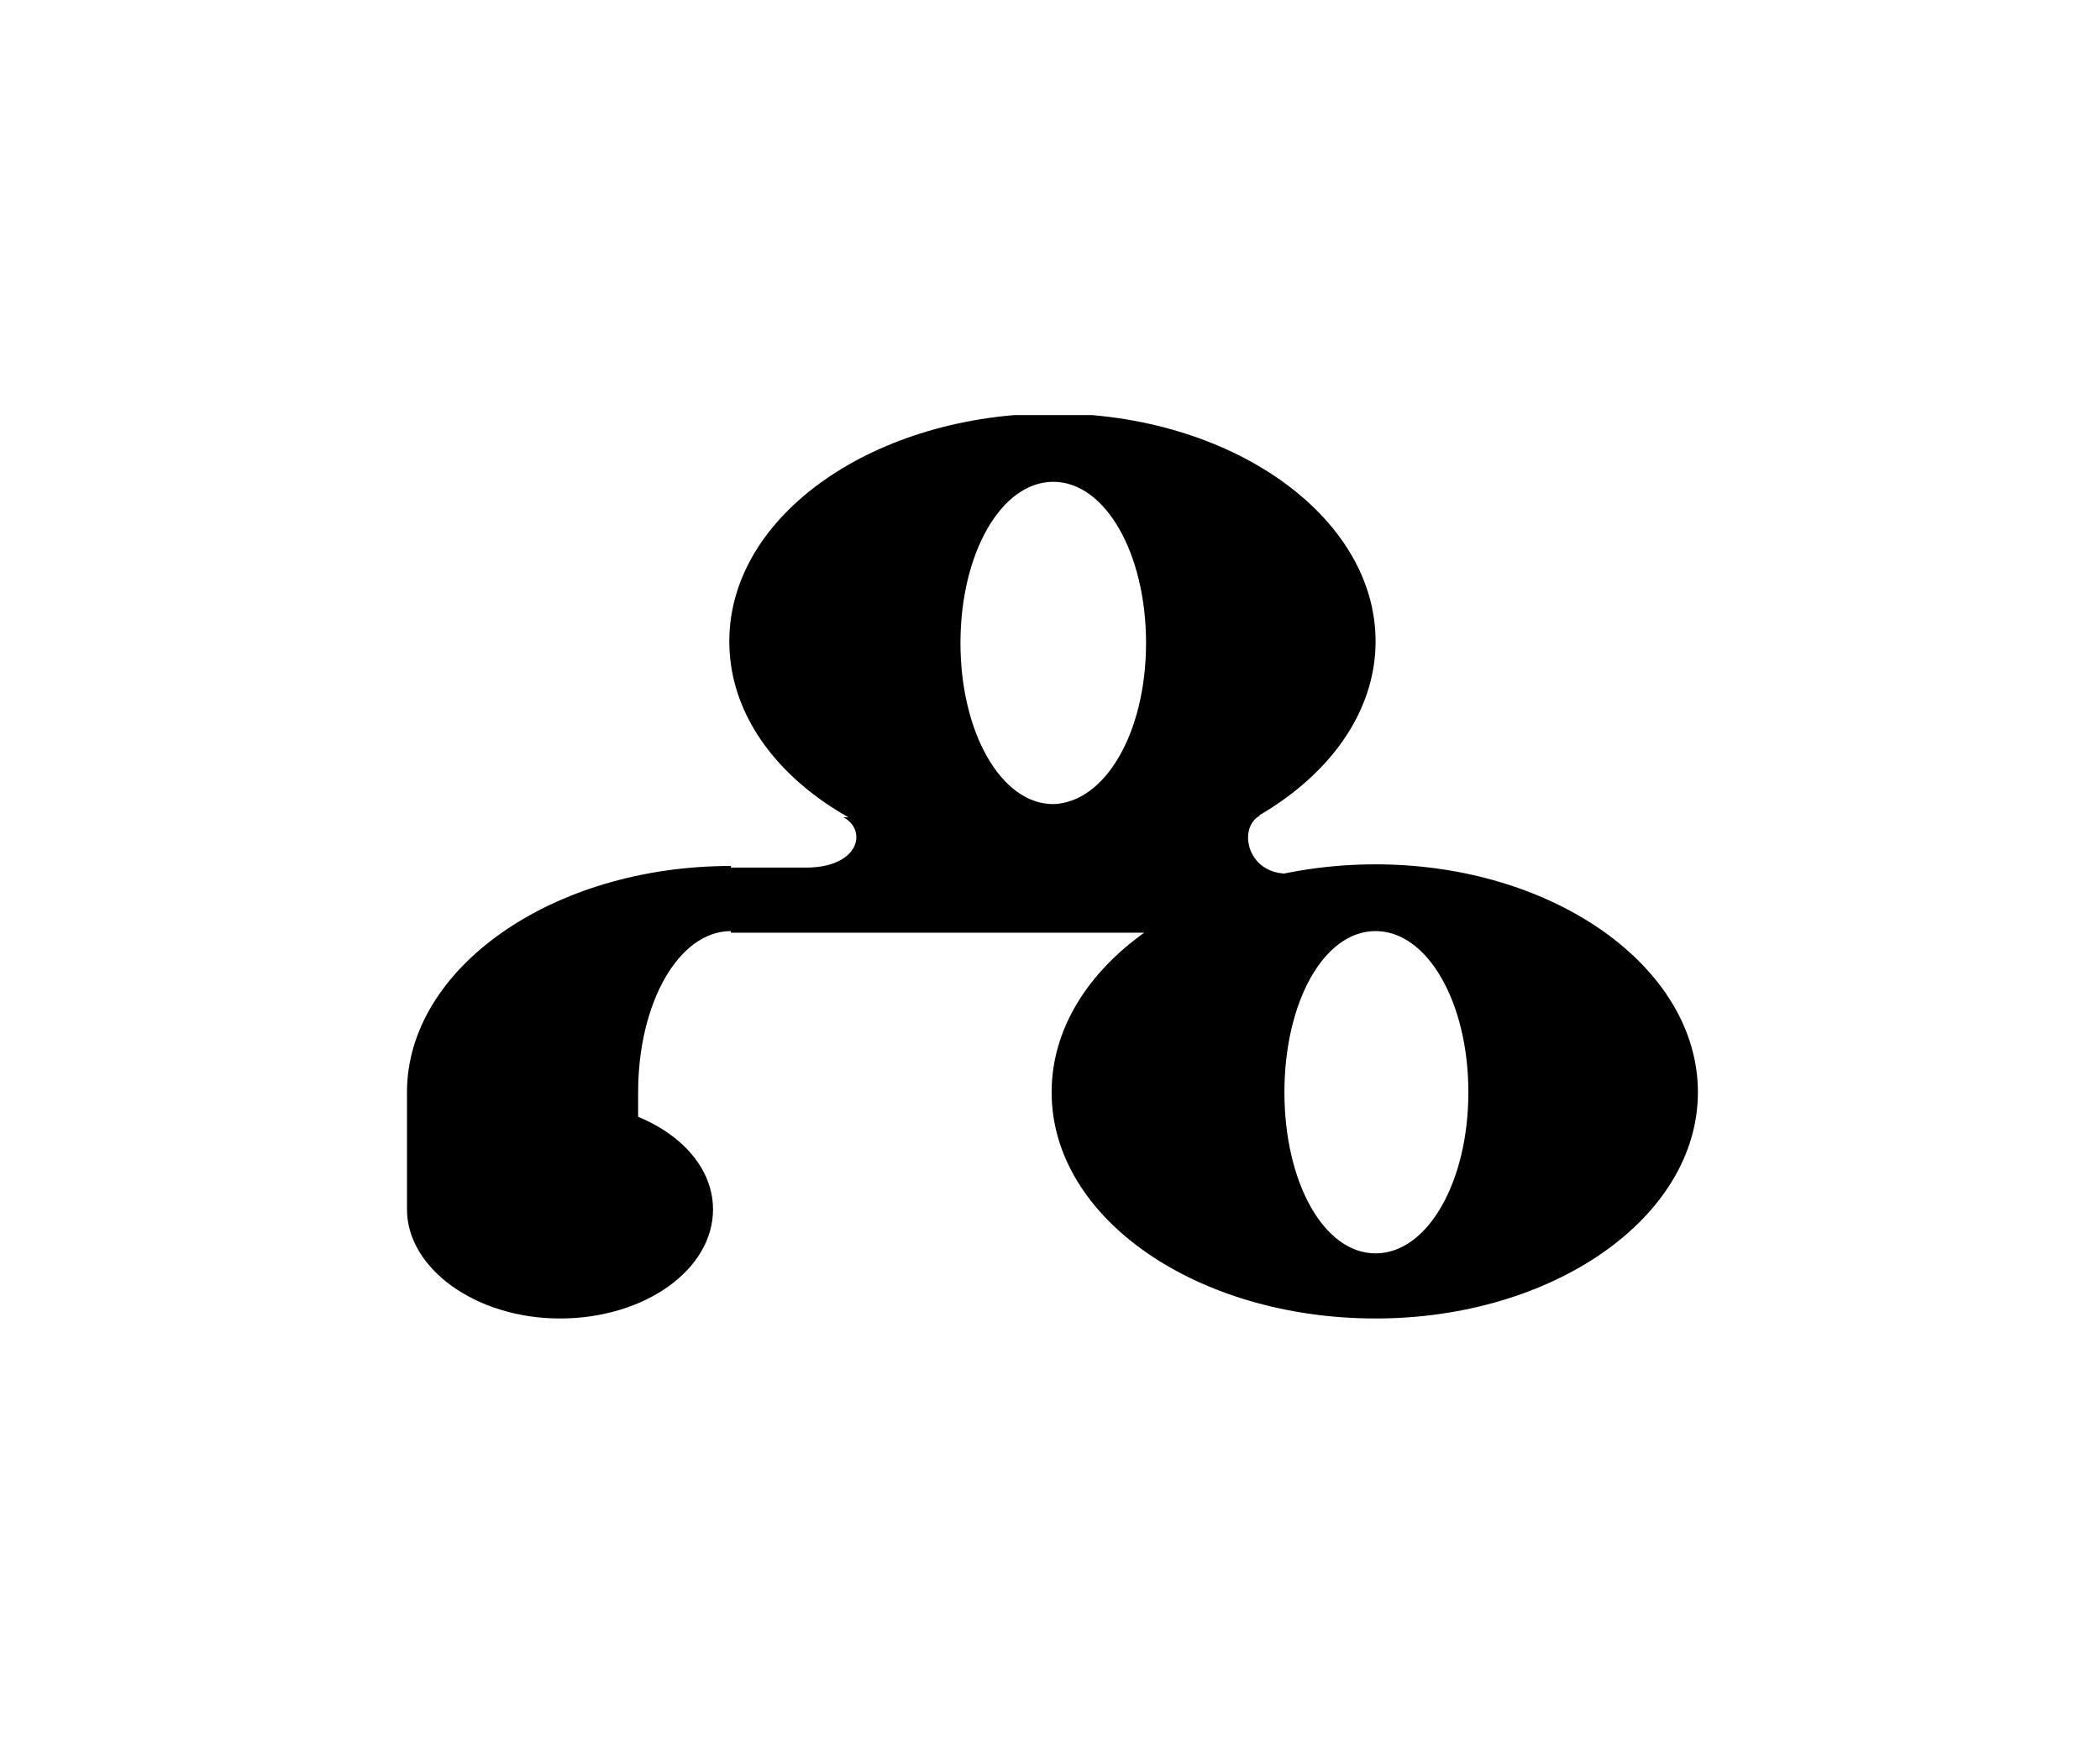 <?xml version="1.0" encoding="utf-8"?>
<!-- Generator: Adobe Illustrator 22.1.0, SVG Export Plug-In . SVG Version: 6.00 Build 0)  -->
<svg version="1.1" id="Ebene_1" xmlns="http://www.w3.org/2000/svg" xmlns:xlink="http://www.w3.org/1999/xlink" x="0px" y="0px"
	 viewBox="0 0 129 107" style="enable-background:new 0 0 129 107;" xml:space="preserve">
<style type="text/css">
	.st0{fill:#FFFFFF;}
	.st1{clip-path:url(#SVGID_2_);}
</style>
<title>13</title>
<rect class="st0" width="129" height="107"/>
<g>
	<g>
		<defs>
			<rect id="SVGID_1_" x="25" y="25.5" width="79.3" height="55.5"/>
		</defs>
		<clipPath id="SVGID_2_">
			<use xlink:href="#SVGID_1_"  style="overflow:visible;"/>
		</clipPath>
		<g class="st1">
			<path d="M64.7,53.3c10.9,0,19.8-6.2,19.8-13.9s-8.9-14-19.8-14s-19.9,6.2-19.9,14S53.7,53.3,64.7,53.3 M71.9,57.2l7.9-3.6
				c-3.1,0.6-3.9-2.7-2.4-3.5L64.7,50L71.9,57.2z M84.5,81c10.9,0,19.8-6.2,19.8-13.9s-8.9-14-19.8-14s-19.9,6.2-19.9,14
				S73.6,81,84.5,81 M84.5,77c-3.2,0-5.6-4.4-5.6-9.9s2.4-9.9,5.6-9.9s5.7,4.4,5.7,9.9S87.7,77,84.5,77 M64.7,49.4
				c-3.2,0-5.7-4.4-5.7-9.9s2.5-9.9,5.7-9.9c3.2,0,5.7,4.4,5.7,9.9S67.9,49.3,64.7,49.4 M25,74.3h14.2v-7.2H25V74.3z M34.4,81
				c5.2,0,9.4-3,9.4-6.7s-4.2-6.6-9.4-6.6s-9.4,3-9.4,6.6S29.2,81,34.4,81 M25,67.1h14.2c0-5.5,2.5-9.9,5.7-9.9v-4
				C33.9,53.2,25,59.5,25,67.1 M71.9,57.3l0.9-6.2l-21-0.9c1.5,0.8,1,3.1-2.3,3.1h-4.6v4L71.9,57.3z"/>
		</g>
	</g>
</g>
</svg>
